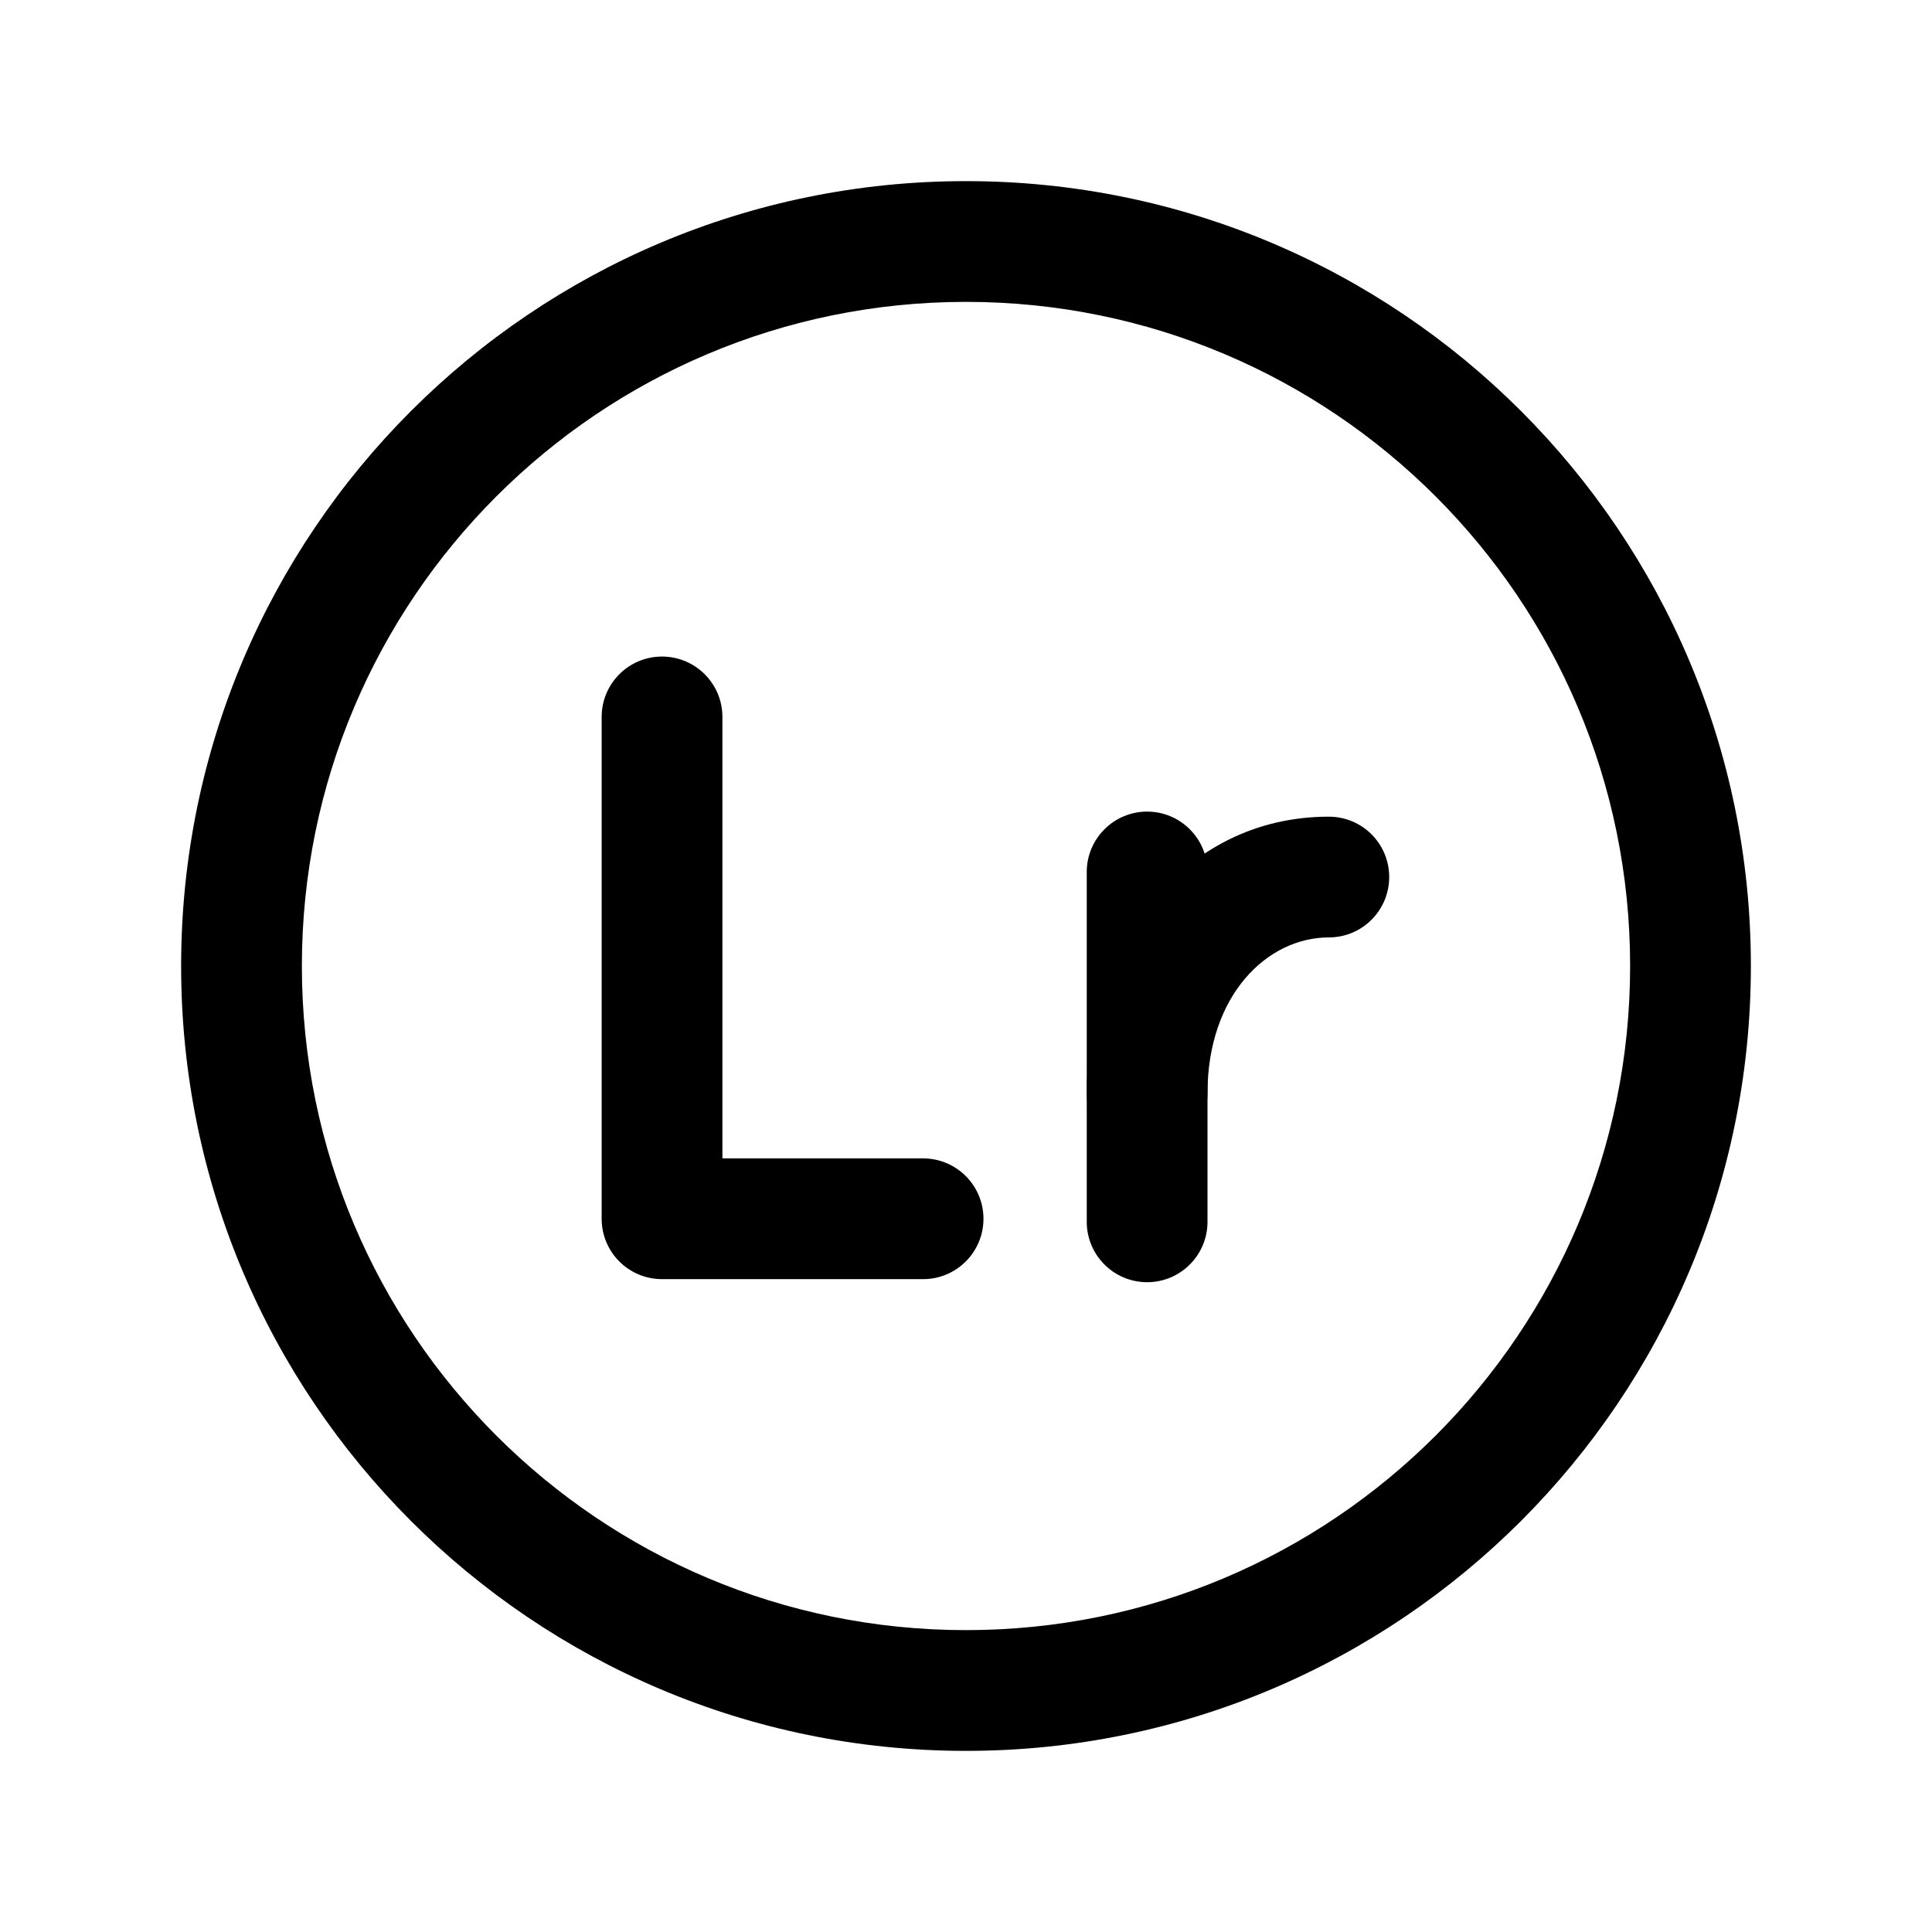 <svg width="24" height="24" viewBox="0 0 24 24" fill="none" xmlns="http://www.w3.org/2000/svg">
<path fill-rule="evenodd" clip-rule="evenodd" d="M12 3.75C7.443 3.75 3.75 7.443 3.75 12C3.75 16.557 7.443 20.25 12 20.25C16.557 20.25 20.25 16.557 20.25 12C20.25 7.443 16.557 3.75 12 3.75ZM2.25 12C2.25 6.615 6.615 2.25 12 2.25C17.385 2.25 21.75 6.615 21.75 12C21.75 17.385 17.385 21.75 12 21.75C6.615 21.75 2.25 17.385 2.25 12Z" fill="black"/>
<path fill-rule="evenodd" clip-rule="evenodd" d="M14.25 10.082C14.664 10.082 15 10.418 15 10.832V15.178C15 15.592 14.664 15.928 14.25 15.928C13.836 15.928 13.5 15.592 13.5 15.178V10.832C13.5 10.418 13.836 10.082 14.25 10.082Z" fill="black"/>
<path fill-rule="evenodd" clip-rule="evenodd" d="M13.5 13.581C13.5 11.81 14.662 10.145 16.507 10.145C16.922 10.145 17.257 10.48 17.257 10.895C17.257 11.309 16.922 11.645 16.507 11.645C15.743 11.645 15 12.361 15 13.581C15 13.995 14.664 14.331 14.25 14.331C13.836 14.331 13.5 13.995 13.5 13.581Z" fill="black"/>
<path fill-rule="evenodd" clip-rule="evenodd" d="M8.224 8.156C8.638 8.156 8.974 8.492 8.974 8.906V14.39H11.467C11.881 14.39 12.217 14.726 12.217 15.14C12.217 15.554 11.881 15.89 11.467 15.89H8.224C7.809 15.89 7.474 15.554 7.474 15.14V8.906C7.474 8.492 7.809 8.156 8.224 8.156Z" fill="black"/>
</svg>